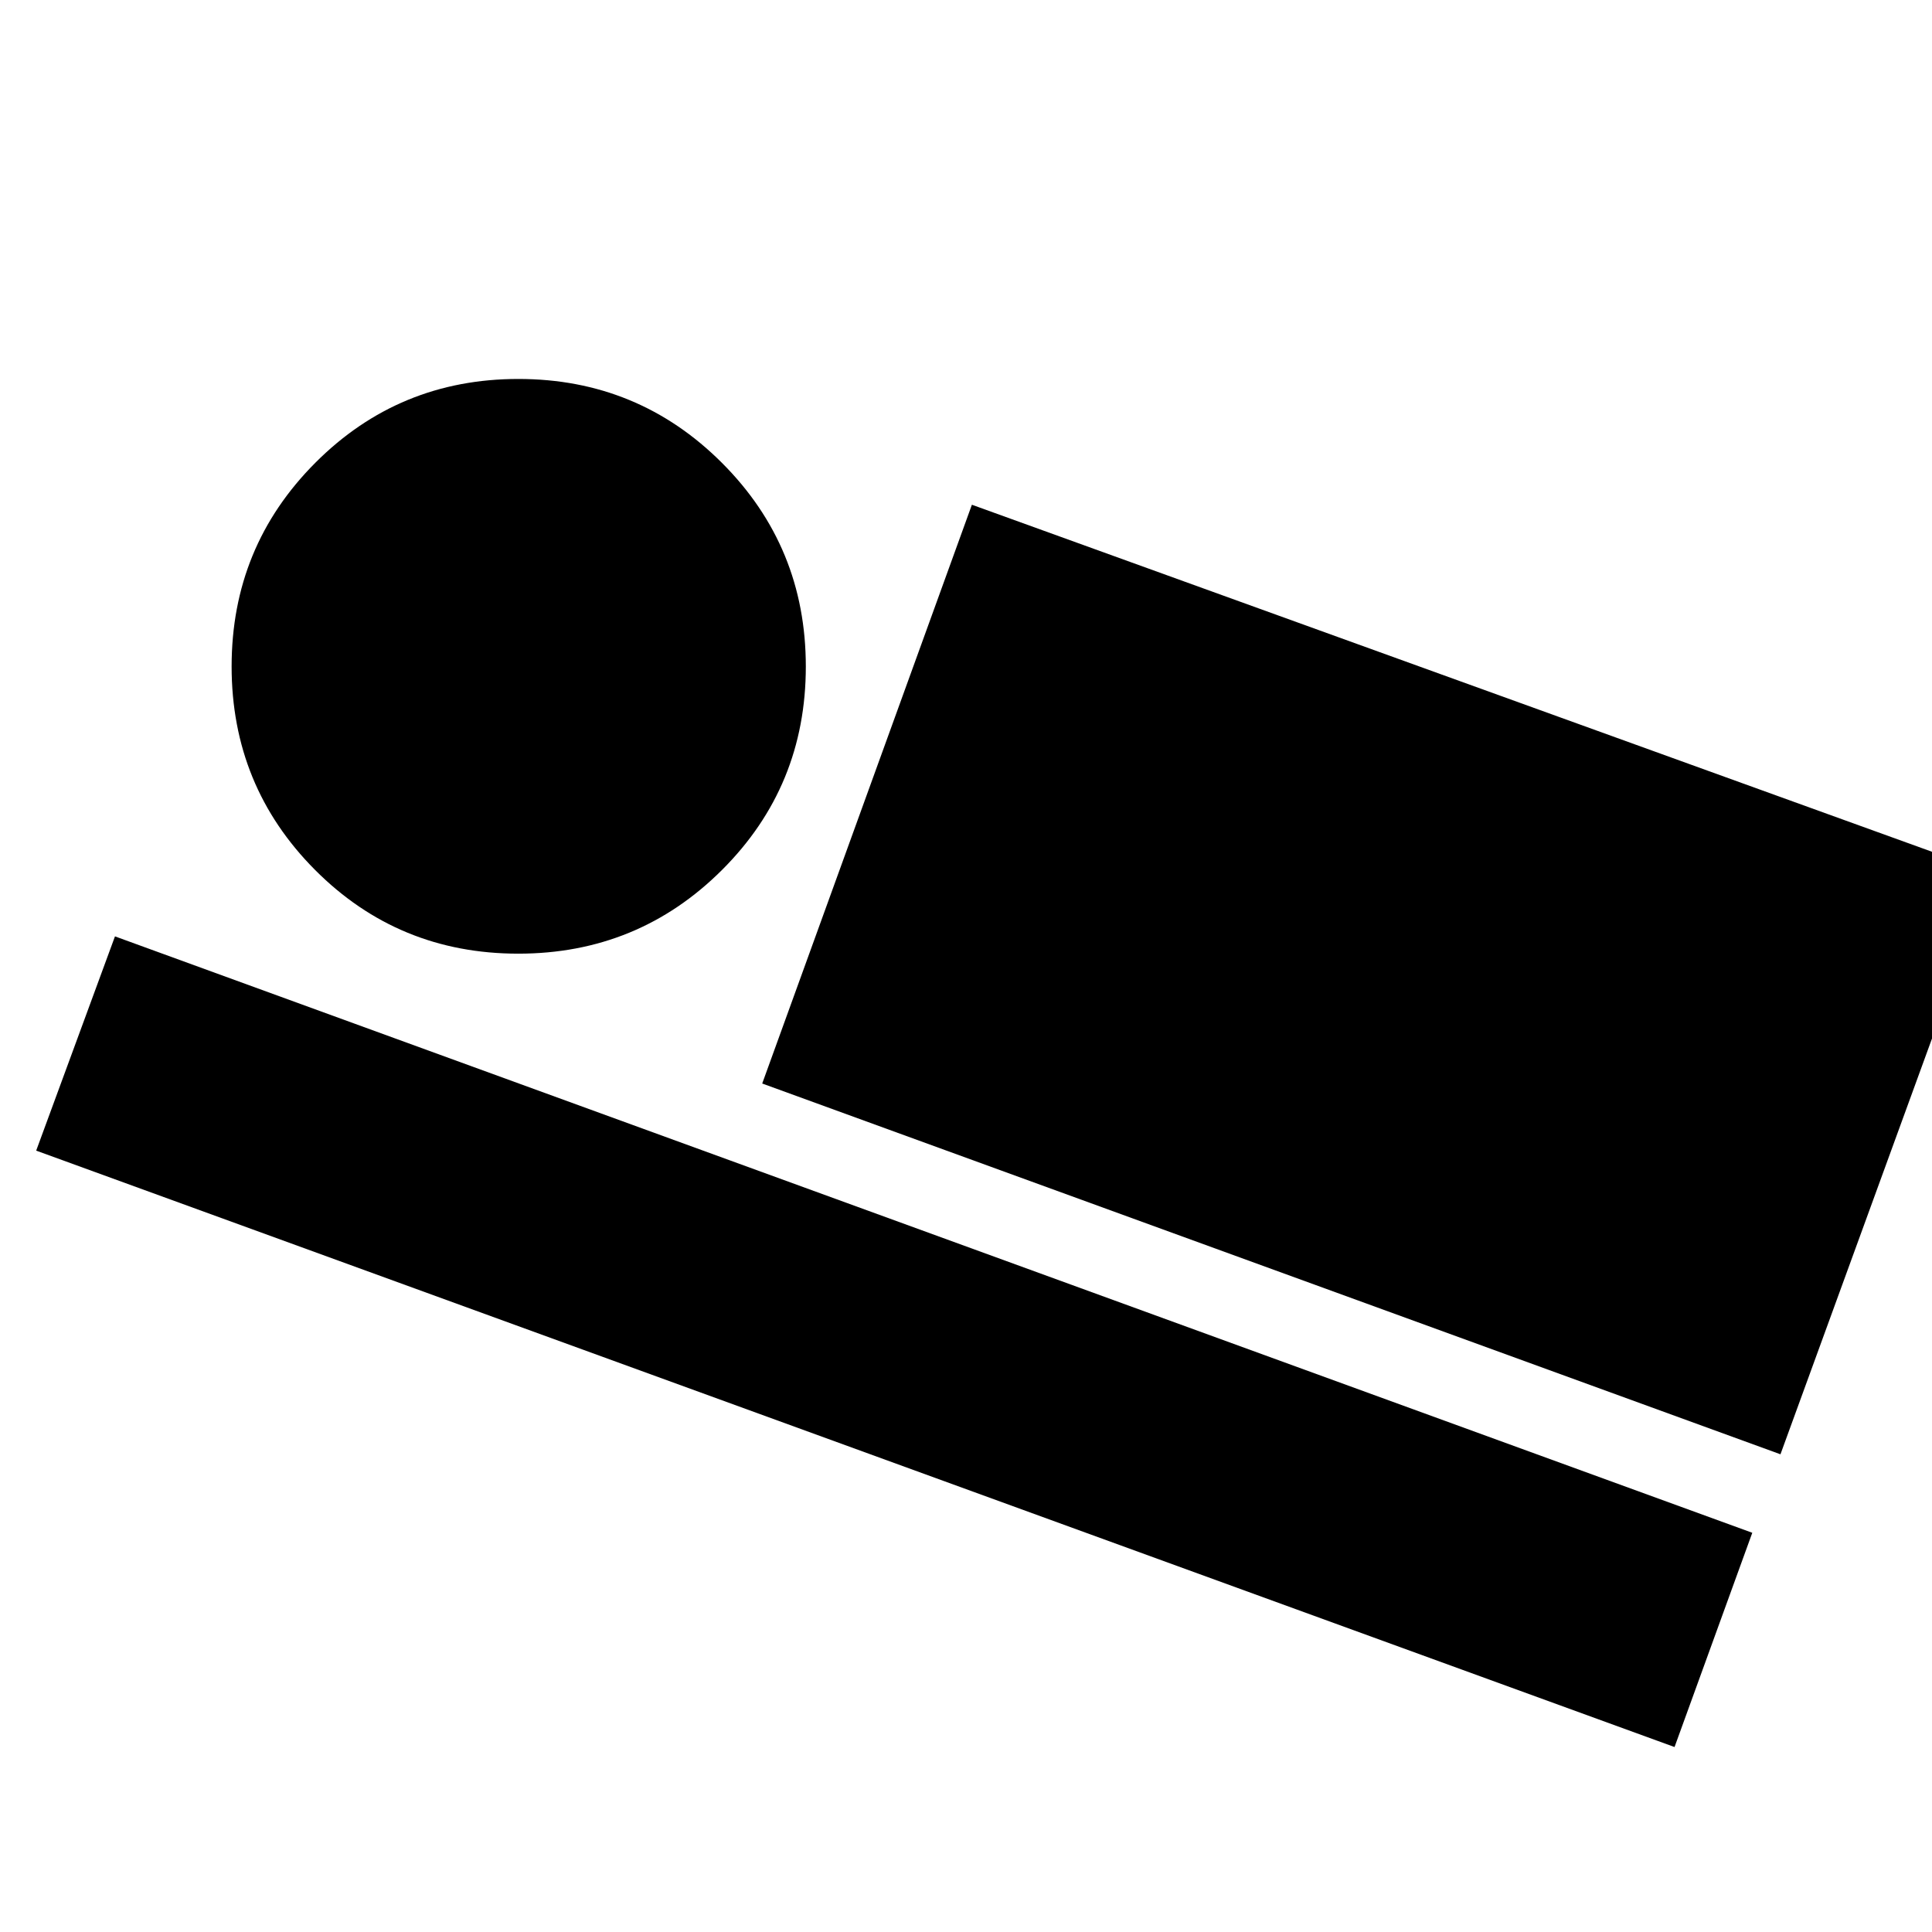 <svg xmlns="http://www.w3.org/2000/svg" height="24" viewBox="0 -960 960 960" width="24"><path d="M884.7-237.37 378.74-421.61 482.93-709.2l506.96 183.24L884.7-237.37ZM832.07-91.91 17.98-388.26l39.15-106.46L870.7-198.37 832.07-91.91ZM257.52-486.13q-59.54 0-100.99-41.63-41.44-41.63-41.44-101.1 0-59.47 41.55-101.15 41.56-41.69 100.92-41.69 59.46 0 101.16 41.68 41.69 41.68 41.69 101.22t-41.67 101.1q-41.68 41.57-101.22 41.57Z"/></svg>